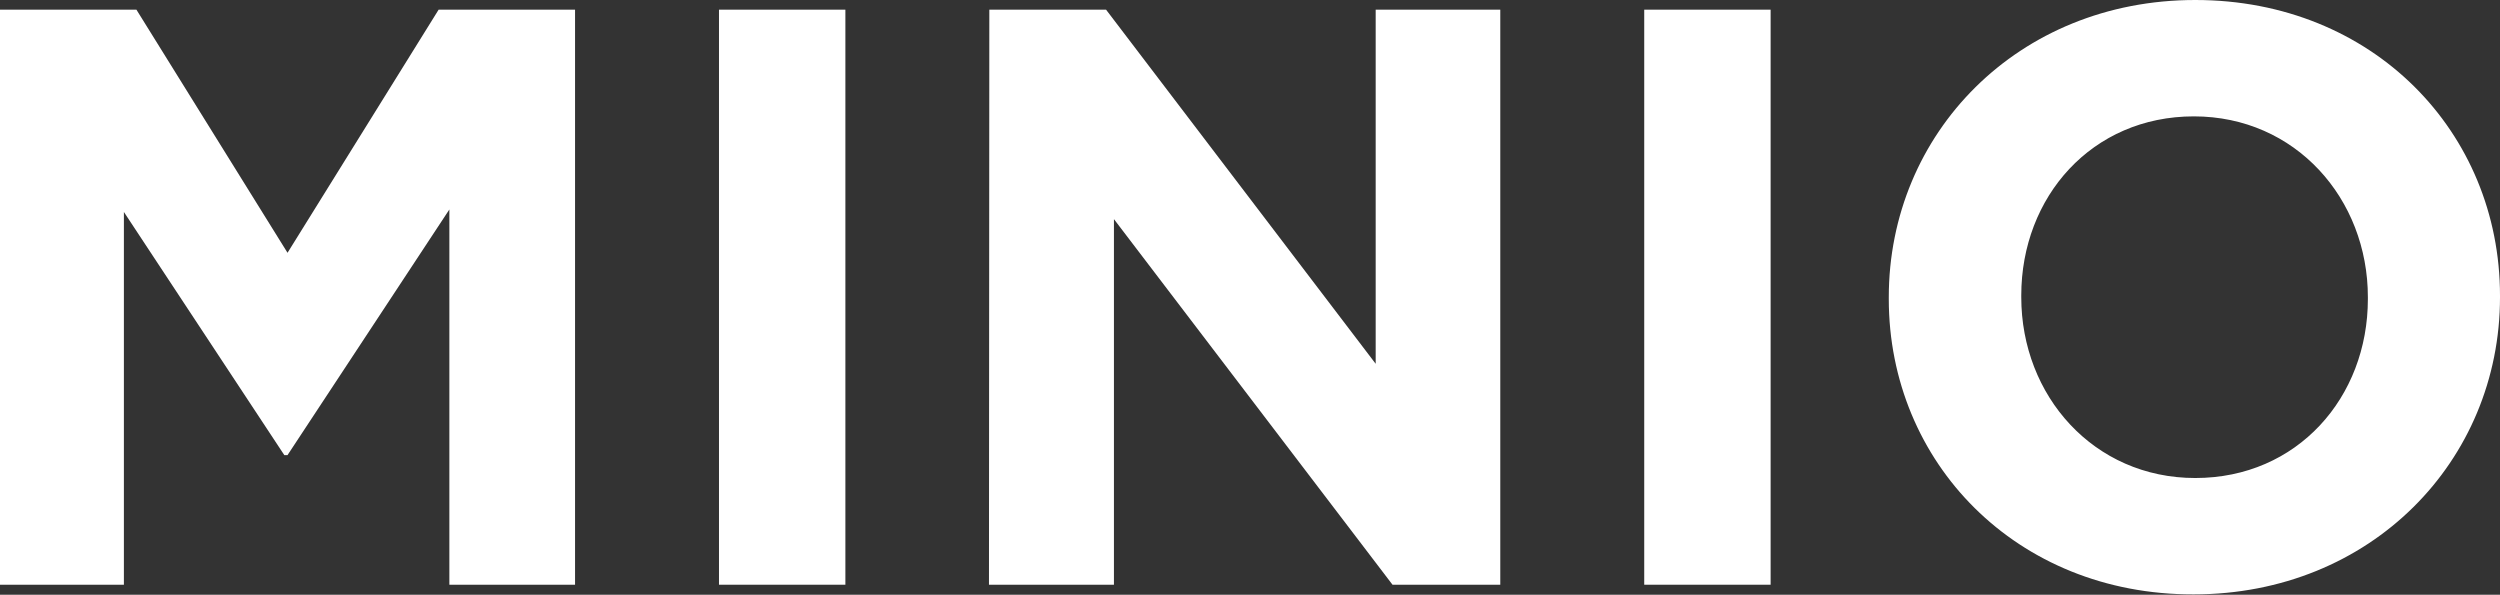 <?xml version="1.0" encoding="utf-8"?>
<!-- Generator: Adobe Illustrator 22.1.0, SVG Export Plug-In . SVG Version: 6.00 Build 0)  -->
<svg version="1.1" id="Layer_1" xmlns="http://www.w3.org/2000/svg" xmlns:xlink="http://www.w3.org/1999/xlink" x="0px" y="0px"
	 viewBox="0 0 698.2 166.1" style="enable-background:new 0 0 698.2 166.1;" xml:space="preserve">
<rect x="0" y="0" width="698.2" height="166.1" fill="#333333" stroke="none"/>
<style type="text/css">
	.st0{fill:#FFFFFF;}
</style>
<g>
	<path class="st0" d="M0,2.7h38.1l42.2,67.9l42.2-67.9h38.1v160.6h-35.1V58.5l-45.2,68.6h-0.9L34.6,59.2v104.1H0V2.7z"/>
	<path class="st0" d="M200.8,2.7h35.3v160.6h-35.3V2.7z"/>
	<path class="st0" d="M276.3,2.7h32.6l75.3,98.9V2.7H419v160.6h-30.1L311.1,61.2v102.1h-34.9L276.3,2.7L276.3,2.7z"/>
	<path class="st0" d="M459.2,2.7h35.3v160.6h-35.3V2.7z"/>
	<path class="st0" d="M527.5,83.5V83c0-45.7,36-83,85.6-83s85.1,36.9,85.1,82.6V83c0,45.7-36,83-85.6,83
		C563.1,166.1,527.5,129.1,527.5,83.5z M661.3,83.5V83c0-27.5-20.2-50.5-48.6-50.5c-28.5,0-48.2,22.5-48.2,50V83
		c0,27.5,20.2,50.5,48.6,50.5C641.6,133.5,661.3,111,661.3,83.5z"/>
</g>
</svg>
